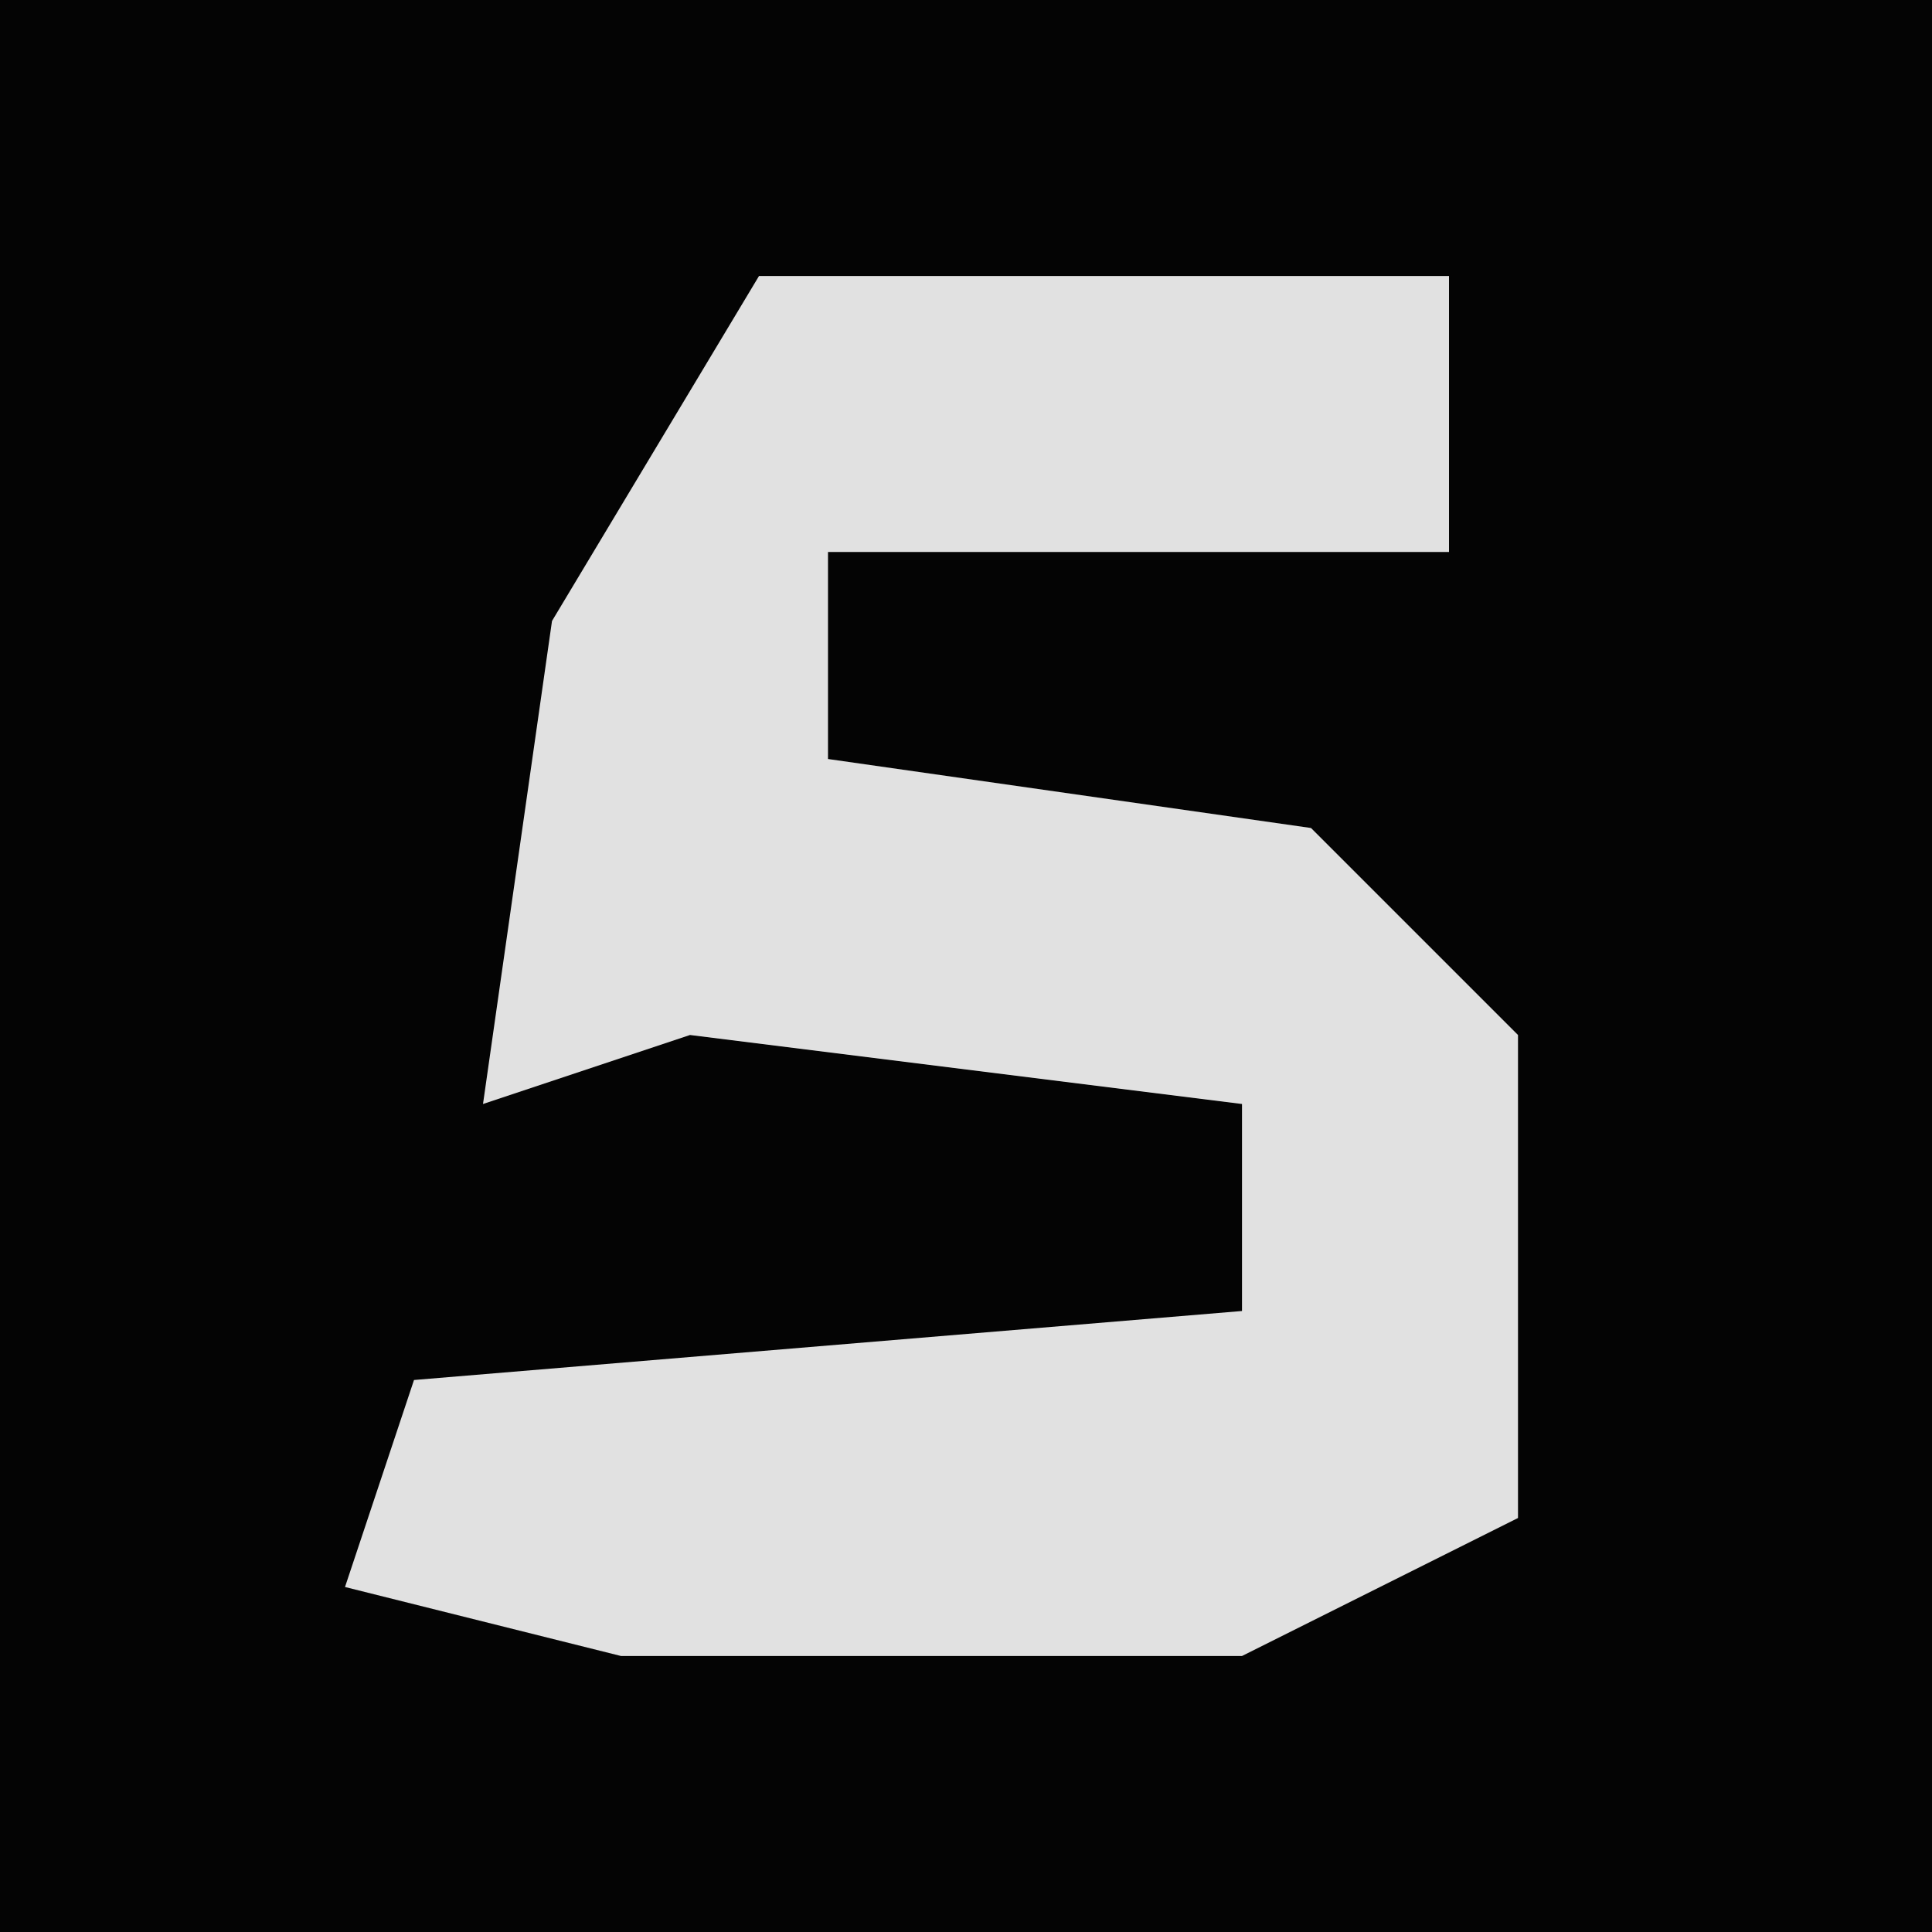 <?xml version="1.0" encoding="UTF-8"?>
<svg version="1.1" xmlns="http://www.w3.org/2000/svg" width="28" height="28">
<path d="M0,0 L28,0 L28,28 L0,28 Z " fill="#040404" transform="translate(0,0)"/>
<path d="M0,0 L10,0 L10,4 L1,4 L1,7 L8,8 L11,11 L11,18 L7,20 L-2,20 L-6,19 L-5,16 L7,15 L7,12 L-1,11 L-4,12 L-3,5 Z " fill="#E1E1E1" transform="translate(11,4)"/>
</svg>
